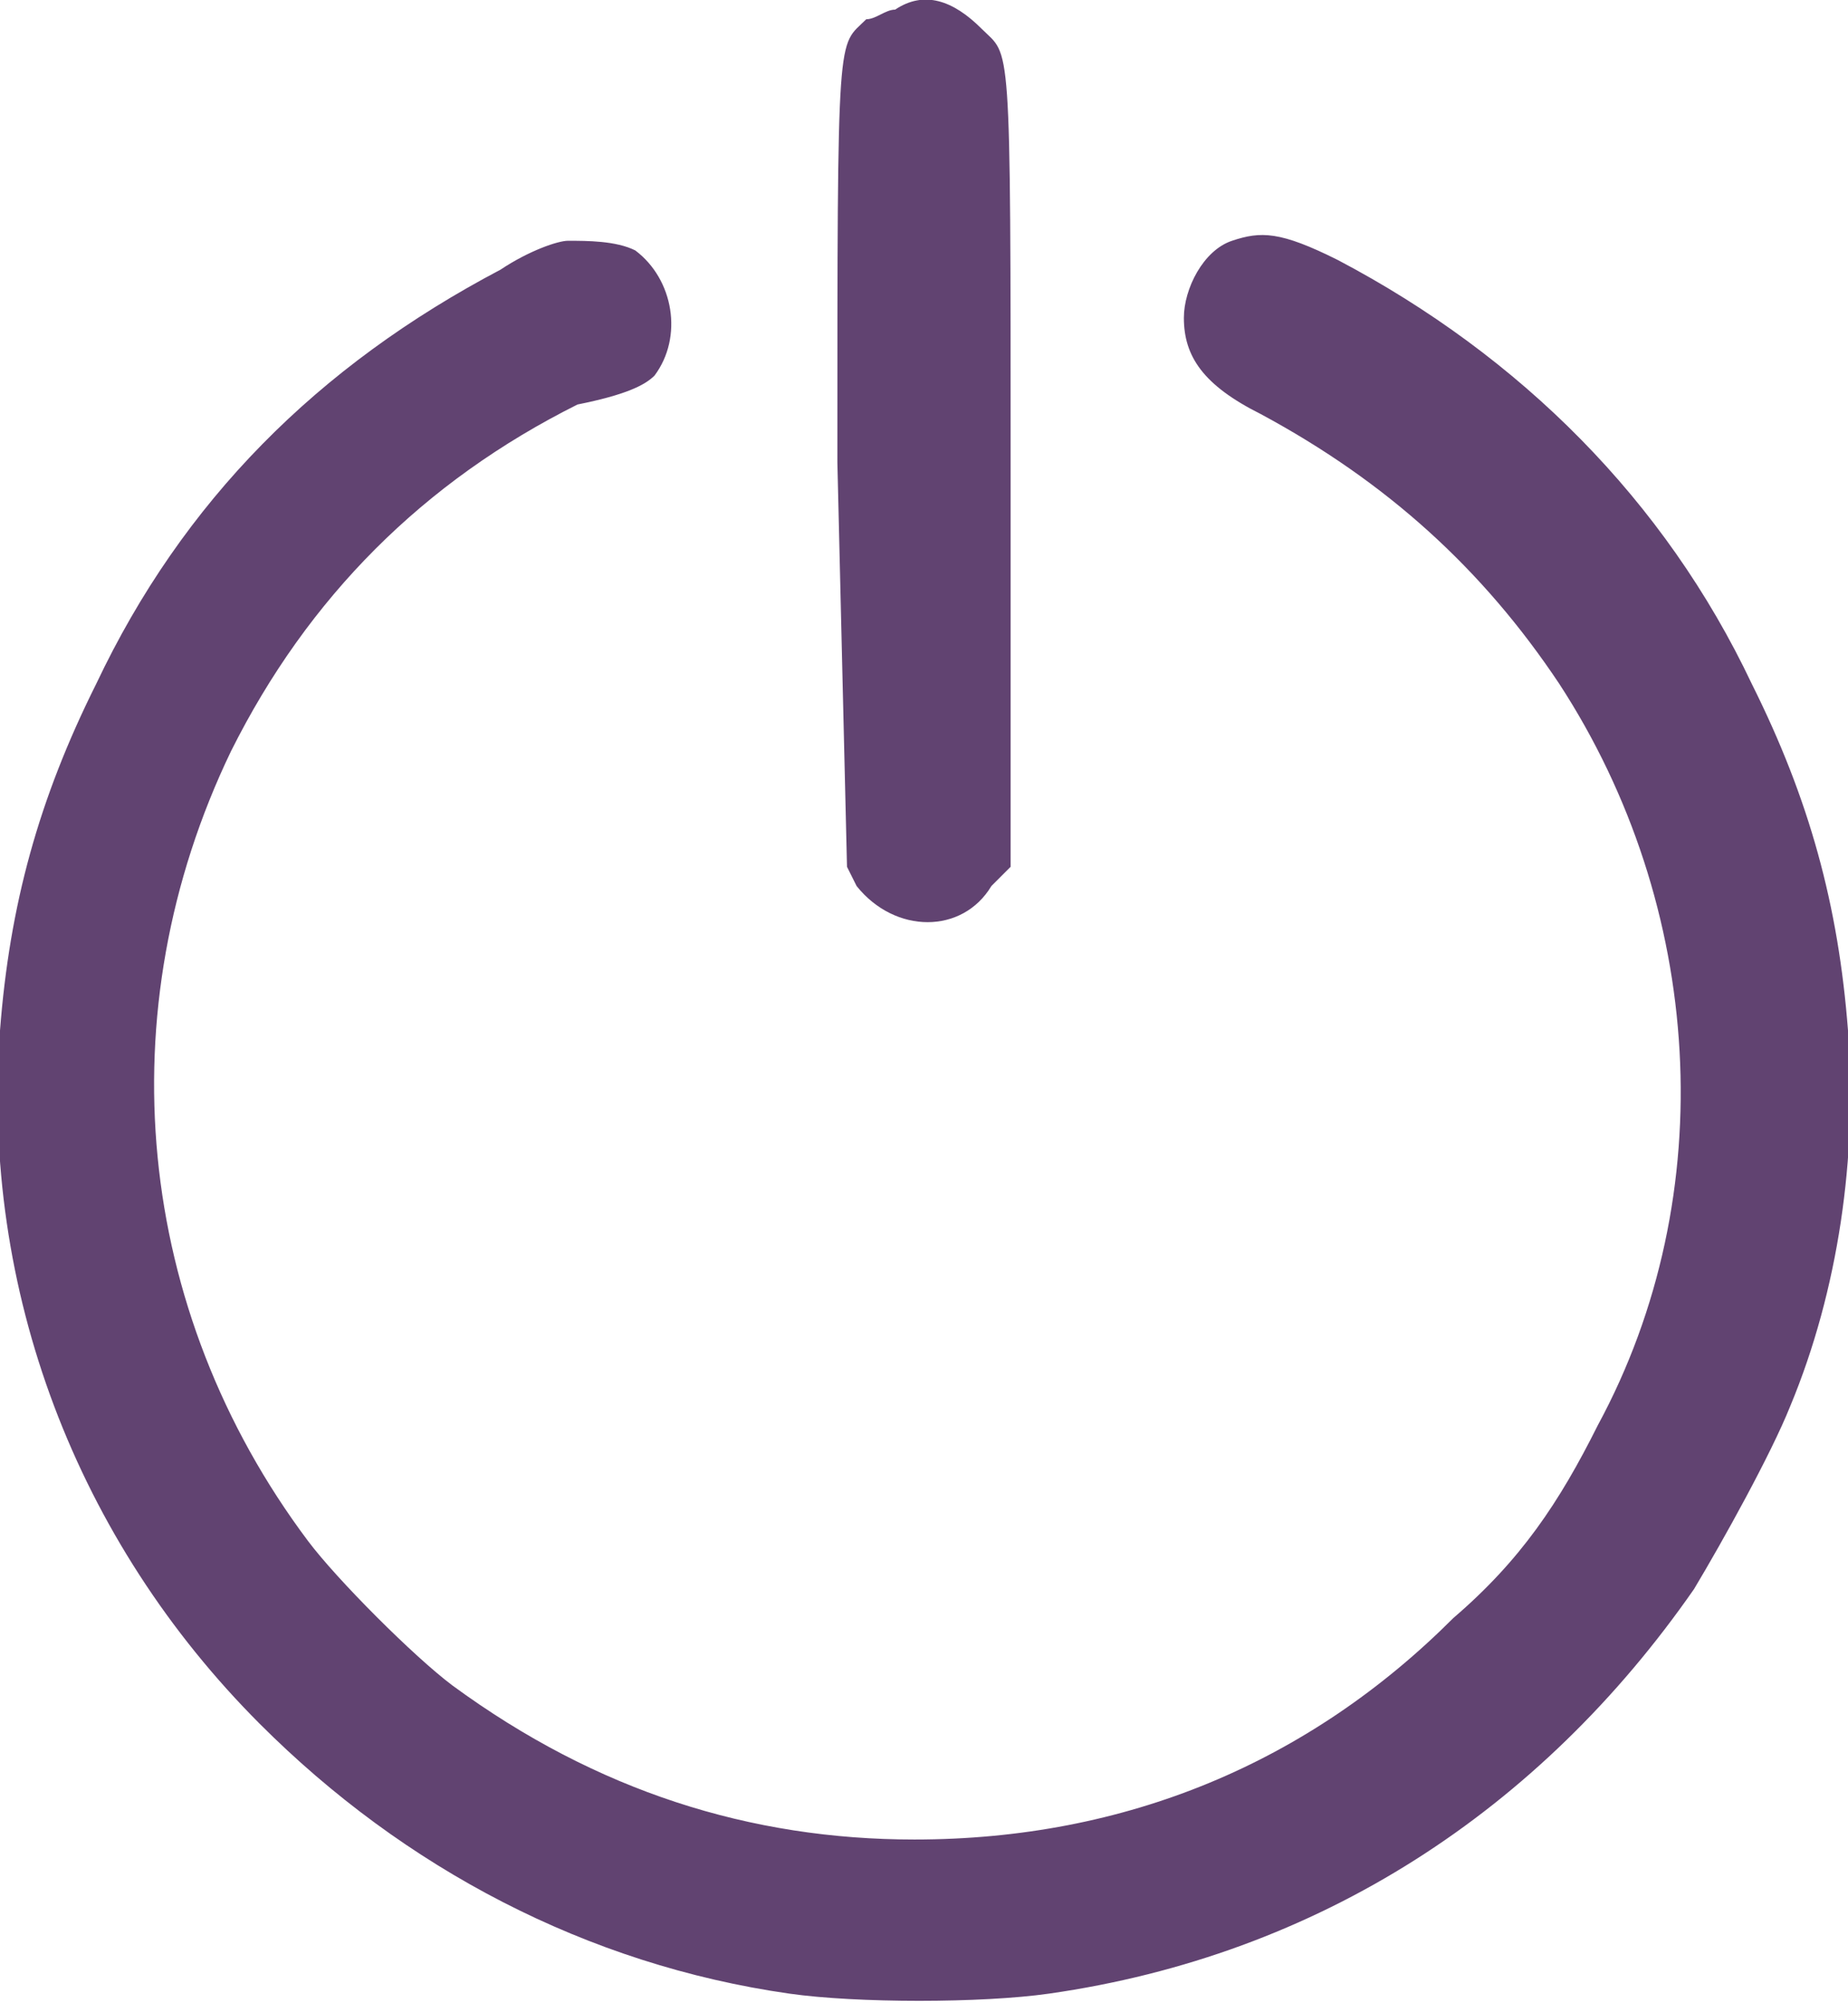 <?xml version="1.0" encoding="utf-8"?>
<!-- Generator: Adobe Illustrator 21.1.0, SVG Export Plug-In . SVG Version: 6.00 Build 0)  -->
<svg version="1.1" id="Layer_1" xmlns="http://www.w3.org/2000/svg" xmlns:xlink="http://www.w3.org/1999/xlink" x="0px" y="0px"
	 width="19.2px" height="20.8px" viewBox="0 0 19.2 20.8" style="enable-background:new 0 0 19.2 20.8;" xml:space="preserve">
<style type="text/css">
	.st0{fill:#614371;}
</style>
<g>
	<g>
		<path class="st0" d="M8.8,9l0.1,0.2c0.4,0.5,1.1,0.5,1.4,0L10.5,9l0-4.1c0-4.6,0-4.3-0.3-4.6C9.9,0,9.6-0.1,9.3,0.1
			C9.2,0.1,9.1,0.2,9,0.2c-0.3,0.3-0.3,0-0.3,4.6L8.8,9z M19.2,10.7c-0.1-1.3-0.4-2.4-1-3.6c-0.9-1.9-2.4-3.4-4.3-4.4
			c-0.6-0.3-0.8-0.3-1.1-0.2c-0.3,0.1-0.5,0.5-0.5,0.8c0,0.4,0.2,0.7,0.8,1c1.3,0.7,2.3,1.6,3.1,2.8c1.5,2.3,1.7,5.3,0.4,7.7
			c-0.4,0.8-0.8,1.4-1.5,2c-1.5,1.5-3.4,2.3-5.6,2.3c-1.7,0-3.3-0.5-4.8-1.6c-0.4-0.3-1.2-1.1-1.5-1.5c-1.8-2.4-2.1-5.5-0.8-8.2
			c0.8-1.6,2-2.8,3.6-3.6C6.5,4.1,6.7,4,6.8,3.9c0.3-0.4,0.2-1-0.2-1.3C6.4,2.5,6.1,2.5,5.9,2.5c-0.1,0-0.4,0.1-0.7,0.3
			C3.3,3.8,1.9,5.2,1,7.1c-0.6,1.2-0.9,2.3-1,3.6c-0.2,2.7,0.8,5.3,2.7,7.2c1.5,1.5,3.4,2.5,5.5,2.8c0.7,0.1,2,0.1,2.7,0
			c2.8-0.4,5.1-1.9,6.7-4.2c0.3-0.5,0.8-1.4,1-1.9C19.1,13.4,19.3,12,19.2,10.7z"/>
	</g>
</g>
</svg>
